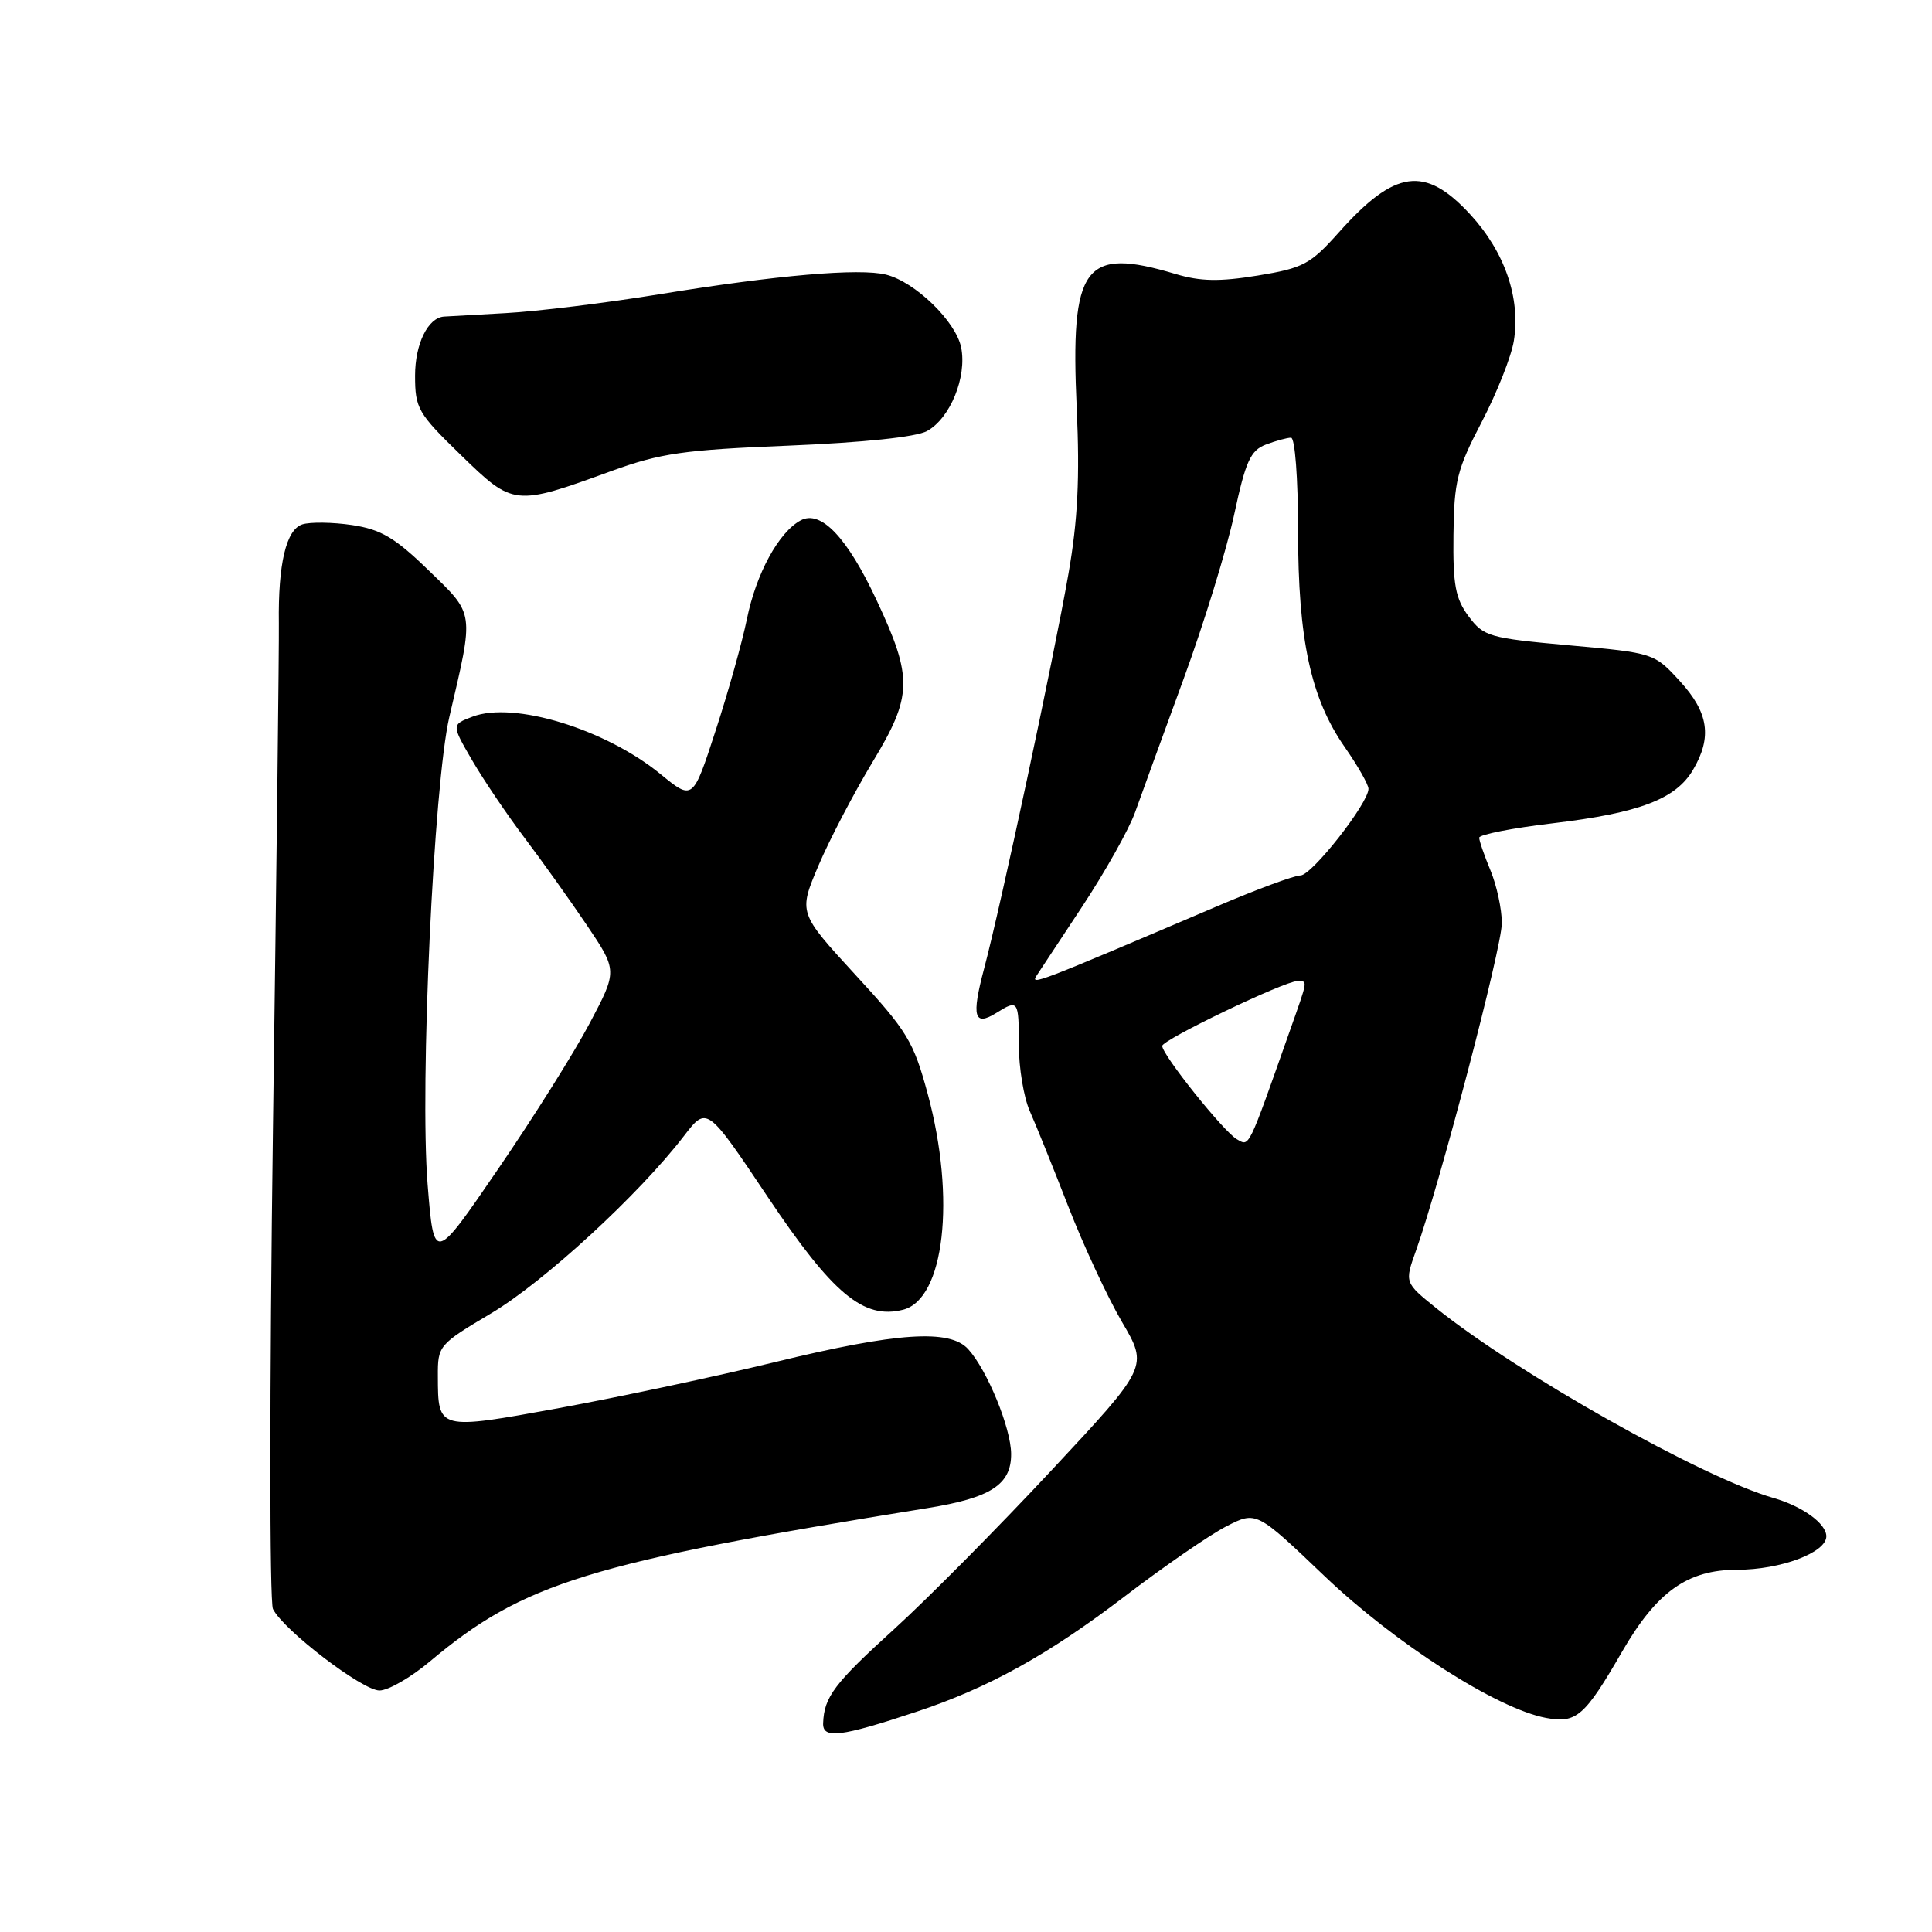 <?xml version="1.0" encoding="UTF-8" standalone="no"?>
<!DOCTYPE svg PUBLIC "-//W3C//DTD SVG 1.1//EN" "http://www.w3.org/Graphics/SVG/1.1/DTD/svg11.dtd" >
<svg xmlns="http://www.w3.org/2000/svg" xmlns:xlink="http://www.w3.org/1999/xlink" version="1.1" viewBox="0 0 256 256">
 <g >
 <path fill="currentColor"
d=" M 121.40 226.83 C 130.95 223.67 138.89 219.27 149.00 211.55 C 154.22 207.56 160.29 203.38 162.49 202.25 C 166.47 200.21 166.47 200.21 175.53 208.86 C 184.90 217.79 198.36 226.41 204.84 227.63 C 208.88 228.39 209.97 227.45 214.96 218.81 C 219.54 210.90 223.61 208.00 230.18 208.00 C 235.94 208.00 242.00 205.73 242.00 203.57 C 242.00 201.88 238.85 199.60 235.00 198.49 C 225.57 195.79 201.07 181.99 190.30 173.33 C 186.11 169.95 186.11 169.95 187.62 165.73 C 190.79 156.84 199.00 125.55 199.00 122.32 C 199.00 120.46 198.32 117.32 197.50 115.35 C 196.68 113.37 196.00 111.42 196.00 111.00 C 196.00 110.59 200.39 109.72 205.75 109.09 C 217.24 107.72 222.04 105.89 224.33 102.02 C 226.89 97.68 226.41 94.42 222.59 90.25 C 219.19 86.54 219.14 86.52 207.94 85.51 C 197.31 84.55 196.60 84.35 194.60 81.67 C 192.85 79.32 192.51 77.51 192.59 70.88 C 192.67 63.75 193.06 62.19 196.33 55.92 C 198.34 52.07 200.26 47.23 200.59 45.17 C 201.50 39.49 199.39 33.38 194.81 28.41 C 188.81 21.90 184.84 22.45 177.39 30.81 C 173.63 35.02 172.70 35.52 166.67 36.51 C 161.58 37.34 159.06 37.29 155.78 36.31 C 143.62 32.67 141.81 35.14 142.67 54.09 C 143.09 63.29 142.81 68.95 141.58 76.00 C 139.63 87.18 132.63 119.96 130.40 128.34 C 128.70 134.73 129.07 136.06 132.03 134.21 C 134.91 132.41 135.00 132.54 135.00 138.47 C 135.00 141.47 135.65 145.41 136.45 147.22 C 137.25 149.02 139.55 154.71 141.55 159.85 C 143.55 165.00 146.75 171.88 148.66 175.15 C 152.15 181.09 152.15 181.09 139.36 194.79 C 132.33 202.33 122.96 211.79 118.54 215.81 C 110.54 223.08 109.20 224.85 109.07 228.33 C 108.99 230.45 111.37 230.16 121.40 226.83 Z  M 56.94 220.17 C 69.36 209.73 77.97 207.08 122.95 199.82 C 131.30 198.47 134.01 196.71 133.98 192.63 C 133.95 189.20 130.82 181.56 128.29 178.77 C 125.85 176.08 118.90 176.54 102.75 180.47 C 94.91 182.38 82.03 185.12 74.12 186.57 C 57.99 189.51 58.04 189.52 58.02 182.36 C 58.00 178.30 58.12 178.16 65.10 174.01 C 72.09 169.85 84.67 158.28 90.62 150.53 C 93.67 146.56 93.67 146.56 101.75 158.63 C 110.36 171.48 114.42 174.86 119.65 173.55 C 125.14 172.17 126.67 158.83 122.94 144.99 C 121.04 137.97 120.25 136.66 113.33 129.15 C 105.80 120.95 105.80 120.95 108.45 114.70 C 109.91 111.26 113.14 105.09 115.62 100.97 C 120.92 92.21 120.98 89.82 116.15 79.52 C 112.27 71.21 108.76 67.52 106.10 68.95 C 103.18 70.51 100.18 76.03 98.96 82.07 C 98.35 85.06 96.50 91.68 94.83 96.79 C 91.81 106.08 91.81 106.08 87.53 102.58 C 80.24 96.61 68.07 92.88 62.62 94.96 C 59.82 96.02 59.82 96.02 62.57 100.76 C 64.09 103.37 67.20 107.97 69.49 111.00 C 71.78 114.03 75.49 119.23 77.74 122.56 C 81.82 128.62 81.82 128.62 78.15 135.56 C 76.14 139.38 70.67 148.09 65.99 154.92 C 57.50 167.34 57.50 167.34 56.66 156.92 C 55.61 143.80 57.47 103.89 59.54 95.00 C 62.84 80.87 62.93 81.52 56.80 75.58 C 52.32 71.23 50.48 70.15 46.65 69.57 C 44.08 69.19 41.12 69.15 40.07 69.48 C 37.92 70.16 36.84 74.71 36.95 82.59 C 36.99 85.29 36.64 115.40 36.17 149.50 C 35.71 183.60 35.71 212.27 36.17 213.20 C 37.56 216.00 48.02 224.00 50.28 224.00 C 51.43 224.00 54.43 222.28 56.94 220.17 Z  M 81.00 62.42 C 87.53 60.05 90.56 59.61 104.50 59.05 C 114.42 58.64 121.39 57.91 122.83 57.12 C 125.90 55.44 128.14 49.96 127.36 46.05 C 126.67 42.60 121.28 37.36 117.41 36.39 C 113.90 35.51 102.97 36.45 87.50 38.97 C 80.35 40.14 71.12 41.27 67.00 41.49 C 62.88 41.72 59.19 41.92 58.82 41.95 C 56.70 42.11 55.00 45.58 55.00 49.77 C 55.00 54.12 55.37 54.76 61.07 60.30 C 68.03 67.07 68.17 67.09 81.00 62.42 Z  M 163.90 150.96 C 162.17 149.99 154.00 139.78 154.00 138.59 C 154.00 137.78 170.20 130.00 171.90 130.00 C 173.31 130.00 173.35 129.69 170.91 136.59 C 165.30 152.49 165.58 151.91 163.90 150.96 Z  M 137.37 129.25 C 137.64 128.84 140.35 124.73 143.40 120.12 C 146.44 115.51 149.60 109.89 150.41 107.62 C 151.22 105.35 154.10 97.42 156.82 90.00 C 159.54 82.58 162.56 72.75 163.54 68.16 C 165.05 61.11 165.70 59.69 167.73 58.91 C 169.05 58.41 170.55 58.00 171.07 58.00 C 171.59 58.00 172.00 63.33 172.00 70.29 C 172.00 84.76 173.68 92.53 178.19 99.00 C 179.91 101.47 181.33 103.96 181.33 104.52 C 181.34 106.42 173.82 116.00 172.32 116.00 C 171.50 116.00 166.48 117.86 161.17 120.13 C 137.23 130.34 136.47 130.63 137.37 129.25 Z "/>
</g>
</svg>